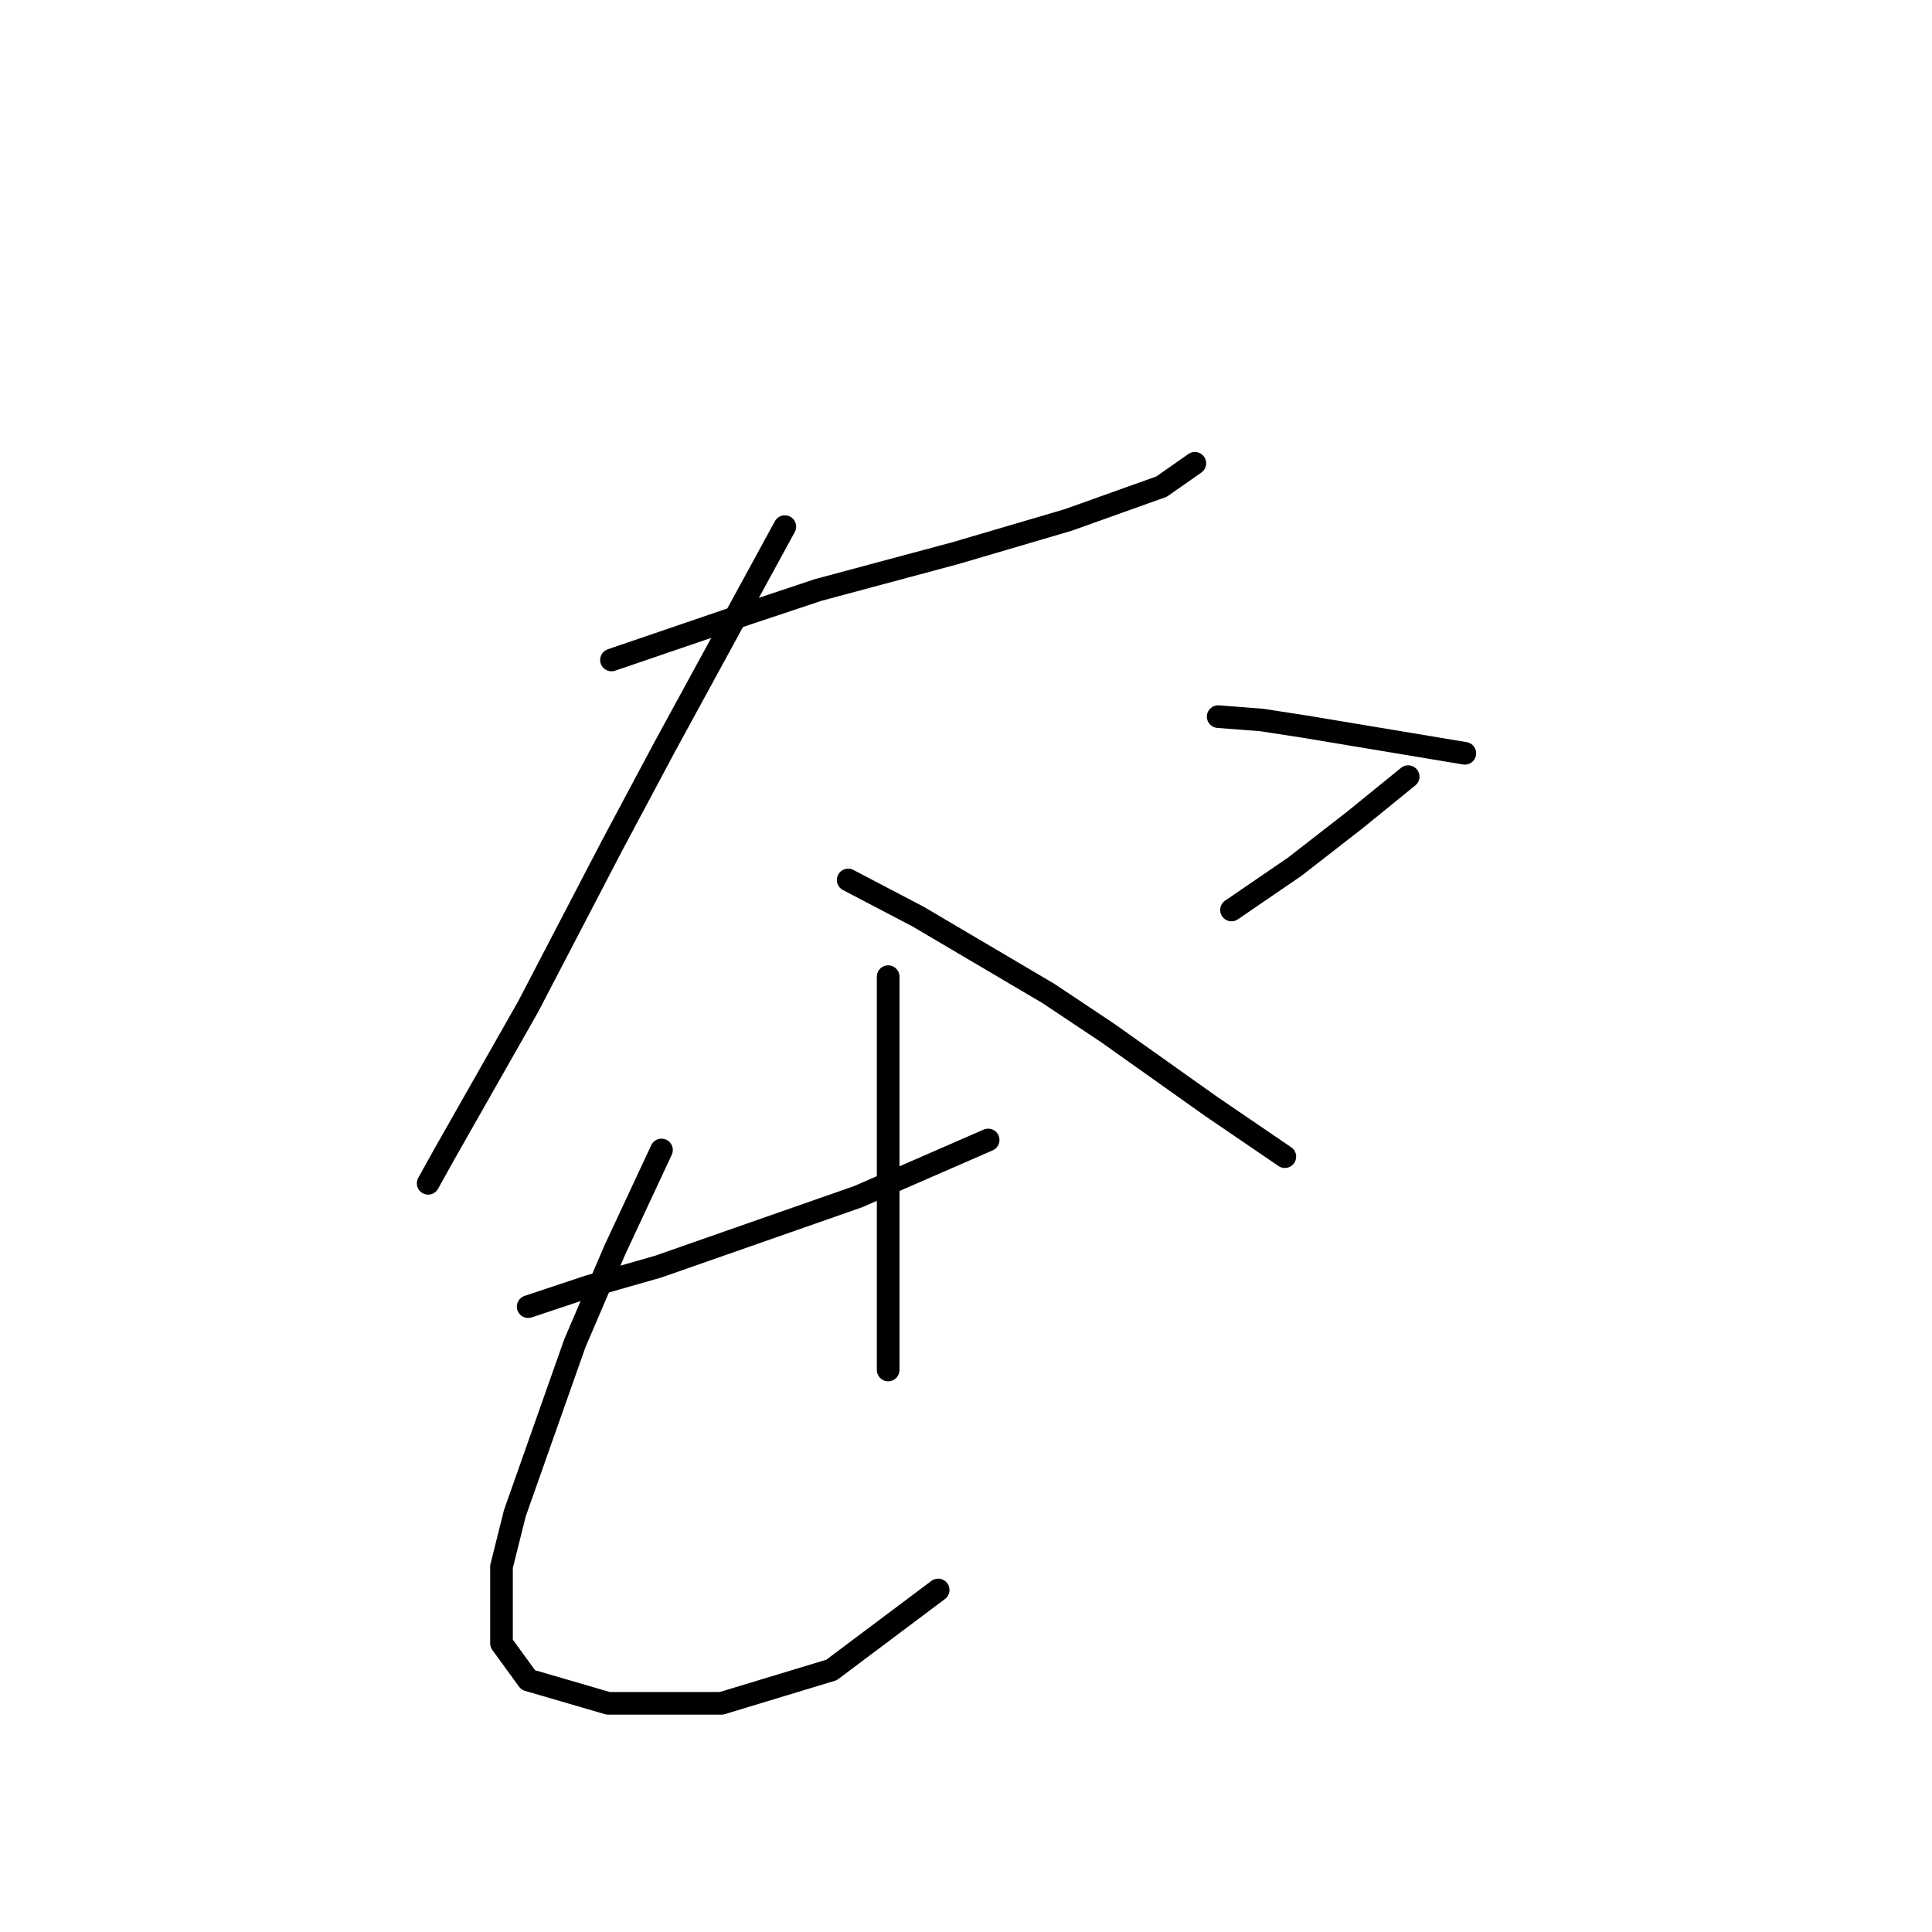 <?xml version="1.0" standalone="no"?>
    <svg width="256" height="256" xmlns="http://www.w3.org/2000/svg" version="1.1">
    <polyline stroke="black" stroke-width="3" stroke-linecap="round" fill="transparent" stroke-linejoin="round" points="81.026 87.45 99.136 81.266 108.411 78.174 126.52 73.316 141.538 68.899 153.905 64.482 158.322 61.39 158.322 61.39 " />
        <polyline stroke="black" stroke-width="3" stroke-linecap="round" fill="transparent" stroke-linejoin="round" points="103.994 69.782 96.044 84.358 88.093 98.934 81.026 112.184 69.984 133.385 58.942 152.82 56.733 156.795 56.733 156.795 " />
        <polyline stroke="black" stroke-width="3" stroke-linecap="round" fill="transparent" stroke-linejoin="round" points="112.386 116.601 121.662 121.46 138.888 131.619 146.838 136.919 160.53 146.636 170.248 153.261 170.248 153.261 " />
        <polyline stroke="black" stroke-width="3" stroke-linecap="round" fill="transparent" stroke-linejoin="round" points="186.59 102.909 179.523 108.651 171.573 114.834 163.181 120.576 163.181 120.576 " />
        <polyline stroke="black" stroke-width="3" stroke-linecap="round" fill="transparent" stroke-linejoin="round" points="161.414 94.958 167.156 95.4 172.898 96.284 194.099 99.817 194.099 99.817 " />
        <polyline stroke="black" stroke-width="3" stroke-linecap="round" fill="transparent" stroke-linejoin="round" points="69.984 173.137 77.935 170.487 87.21 167.837 96.044 164.745 113.711 158.562 130.937 151.053 130.937 151.053 " />
        <polyline stroke="black" stroke-width="3" stroke-linecap="round" fill="transparent" stroke-linejoin="round" points="87.652 152.378 81.468 165.629 76.168 177.996 68.217 200.522 66.451 207.589 66.451 217.748 69.984 222.607 80.585 225.698 95.602 225.698 110.178 221.281 124.312 210.681 124.312 210.681 " />
        <polyline stroke="black" stroke-width="3" stroke-linecap="round" fill="transparent" stroke-linejoin="round" points="117.687 129.41 117.687 136.477 117.687 143.986 117.687 151.495 117.687 166.07 117.687 181.529 117.687 181.529 " />
        </svg>